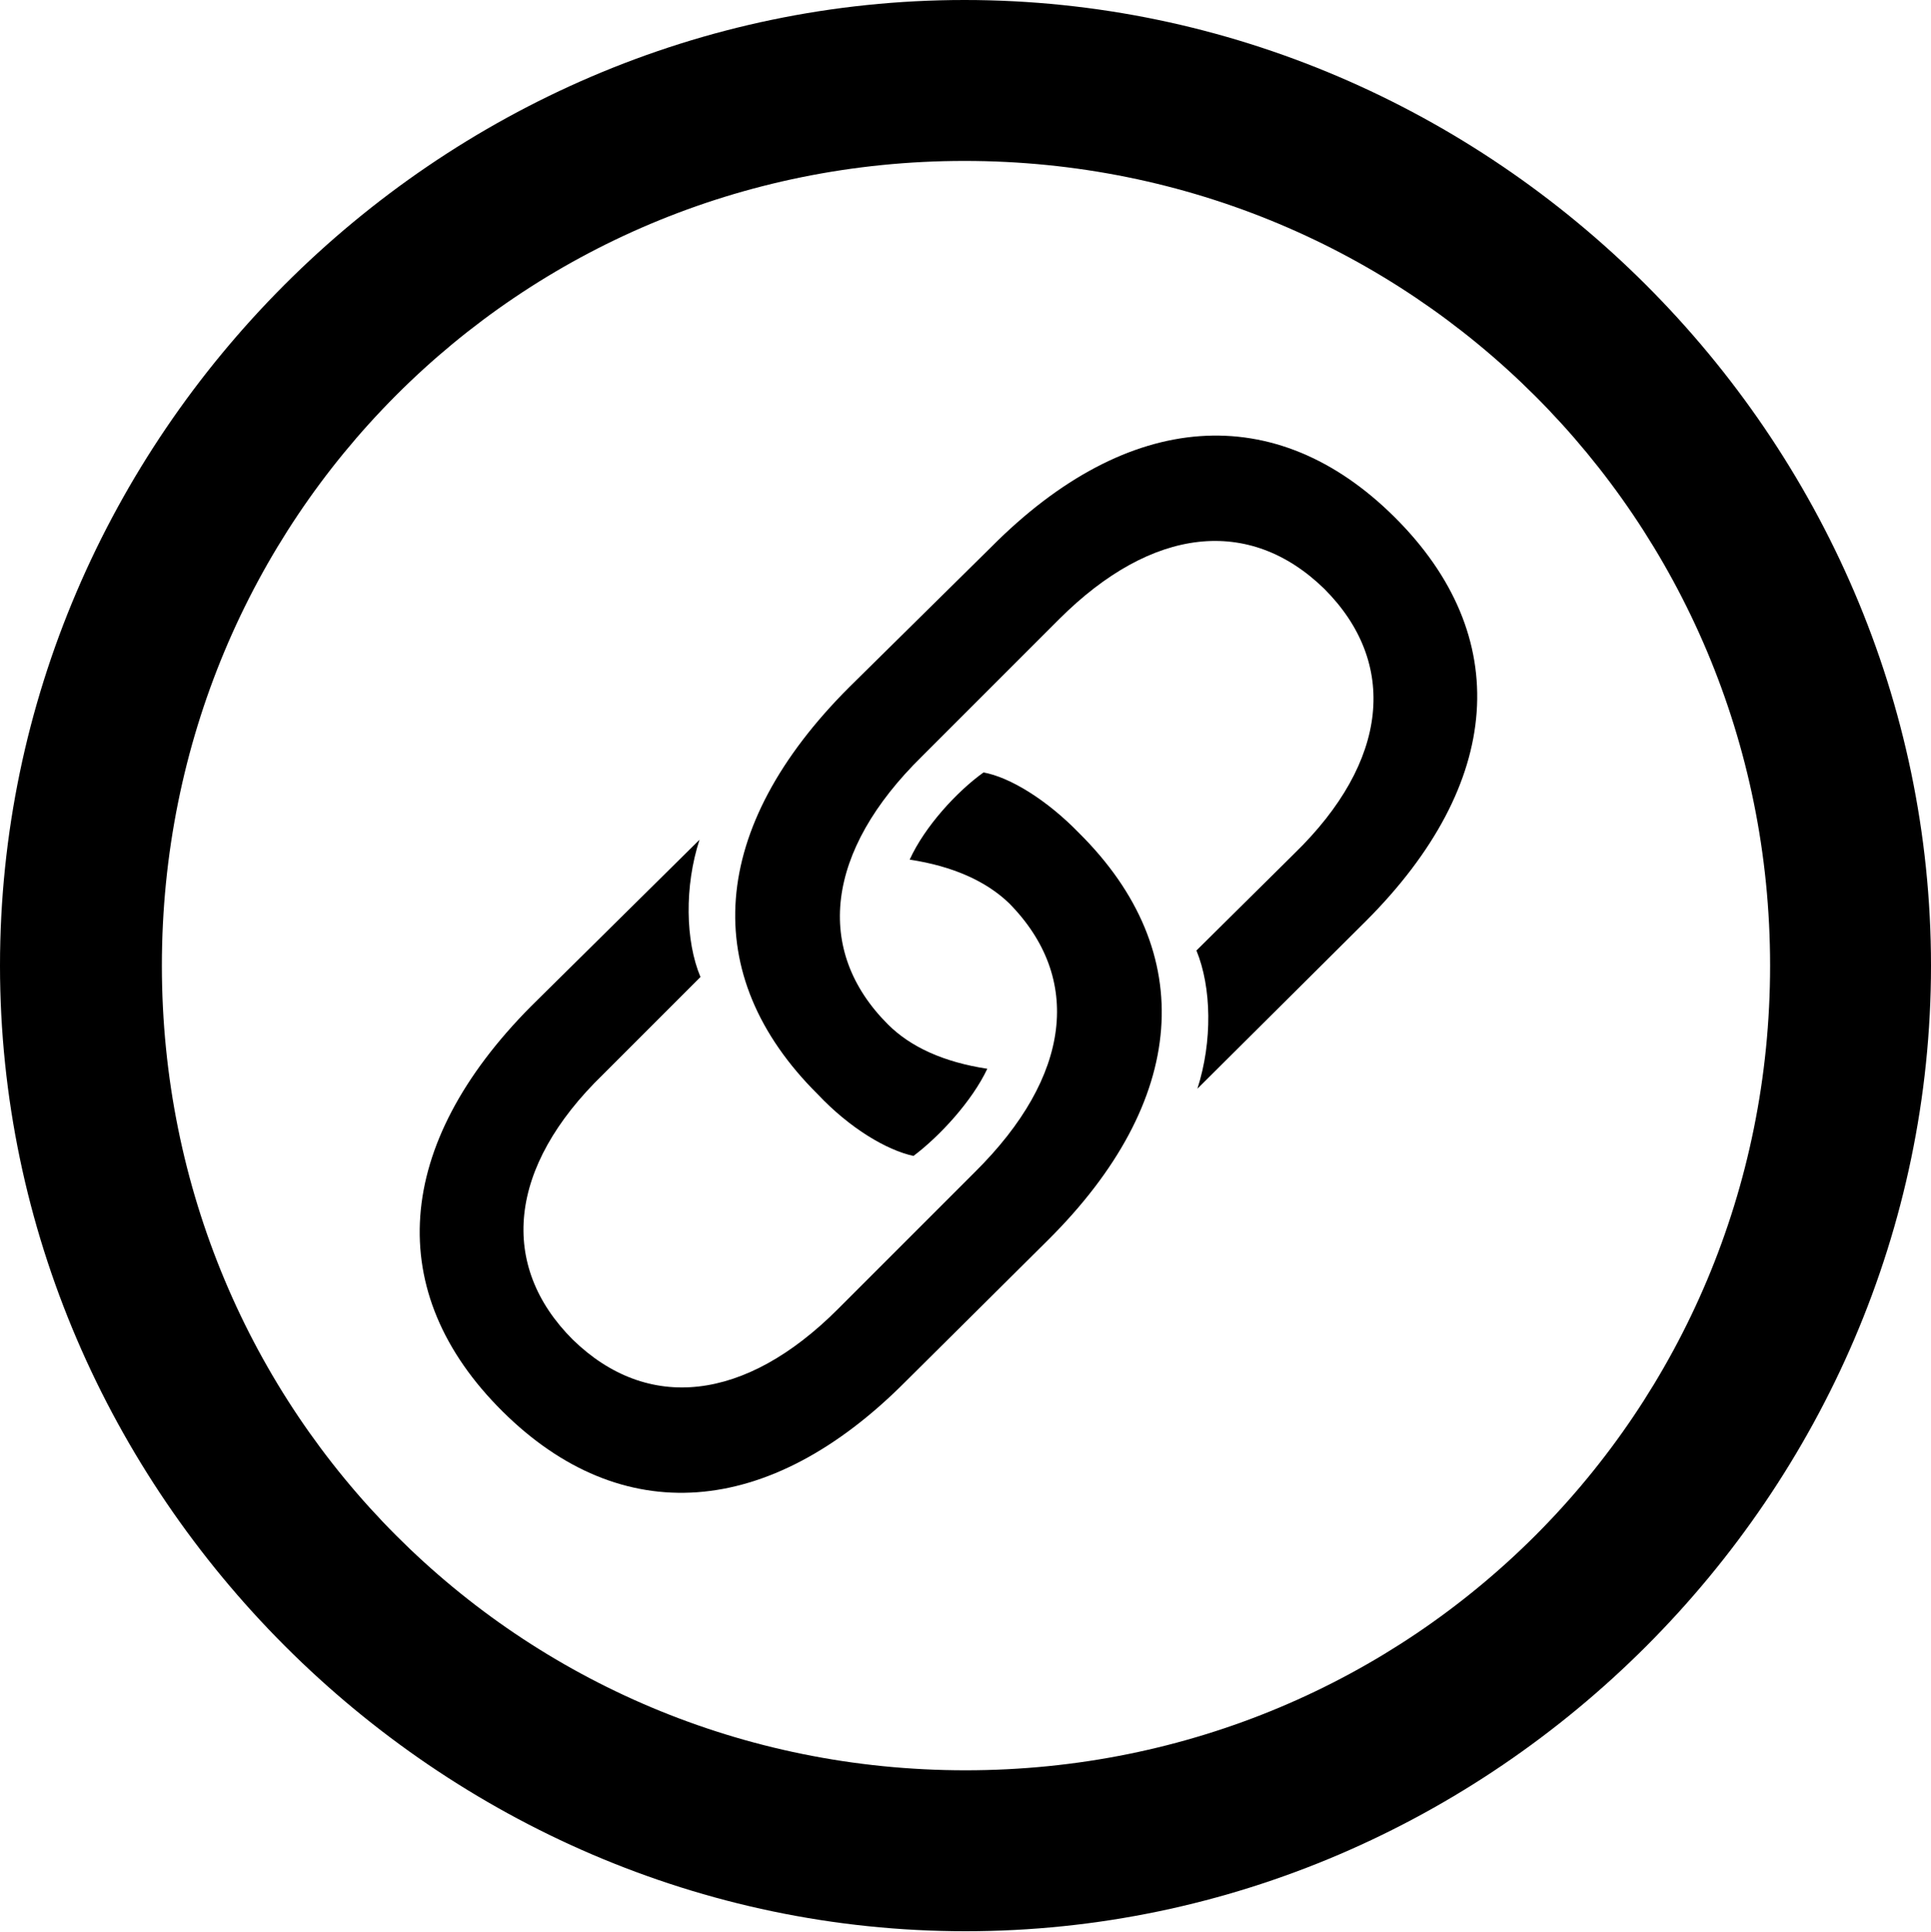 <?xml version="1.0" encoding="UTF-8"?>

<!--
  - Copyright (c) 2023. Compose Cupertino project and open source contributors.
  -
  -  Licensed under the Apache License, Version 2.0 (the "License");
  -  you may not use this file except in compliance with the License.
  -  You may obtain a copy of the License at
  -
  -      http://www.apache.org/licenses/LICENSE-2.0
  -
  -  Unless required by applicable law or agreed to in writing, software
  -  distributed under the License is distributed on an "AS IS" BASIS,
  -  WITHOUT WARRANTIES OR CONDITIONS OF ANY KIND, either express or implied.
  -  See the License for the specific language governing permissions and
  -  limitations under the License.
  -
  -->

<svg version="1.1" xmlns="http://www.w3.org/2000/svg" xmlns:xlink="http://www.w3.org/1999/xlink" width="23.906" height="23.918">
 <g>
  <path d="M11.953 23.906C18.492 23.906 23.906 18.48 23.906 11.953C23.906 5.414 18.48 0 11.941 0C5.414 0 0 5.414 0 11.953C0 18.48 5.426 23.906 11.953 23.906ZM11.953 21.914C6.422 21.914 2.004 17.484 2.004 11.953C2.004 6.422 6.41 1.992 11.941 1.992C17.473 1.992 21.914 6.422 21.914 11.953C21.914 17.484 17.484 21.914 11.953 21.914Z" fill="#000000"/>
  <path d="M6.223 17.473C7.688 18.926 9.516 18.809 11.215 17.098L12.973 15.352C14.707 13.629 14.848 11.789 13.359 10.312C12.961 9.902 12.504 9.621 12.176 9.562C11.848 9.797 11.449 10.23 11.262 10.641C11.801 10.723 12.211 10.91 12.492 11.18C13.406 12.105 13.266 13.324 12.07 14.508L10.371 16.207C9.223 17.355 8.016 17.484 7.09 16.582C6.176 15.668 6.281 14.449 7.465 13.301L8.672 12.094C8.484 11.648 8.473 10.969 8.66 10.395L6.574 12.457C4.875 14.168 4.734 15.996 6.223 17.473ZM17.262 6.398C15.797 4.945 13.969 5.062 12.27 6.773L10.512 8.508C8.777 10.242 8.637 12.07 10.125 13.547C10.523 13.969 10.98 14.238 11.309 14.309C11.637 14.062 12.035 13.629 12.223 13.23C11.684 13.148 11.273 12.961 10.992 12.68C10.078 11.766 10.219 10.535 11.414 9.363L13.113 7.664C14.262 6.516 15.469 6.387 16.395 7.289C17.309 8.203 17.203 9.422 16.02 10.57L14.812 11.766C15 12.223 15.012 12.891 14.824 13.477L16.91 11.402C18.609 9.703 18.75 7.875 17.262 6.398Z" fill="#000000"/>
 </g>
</svg>

